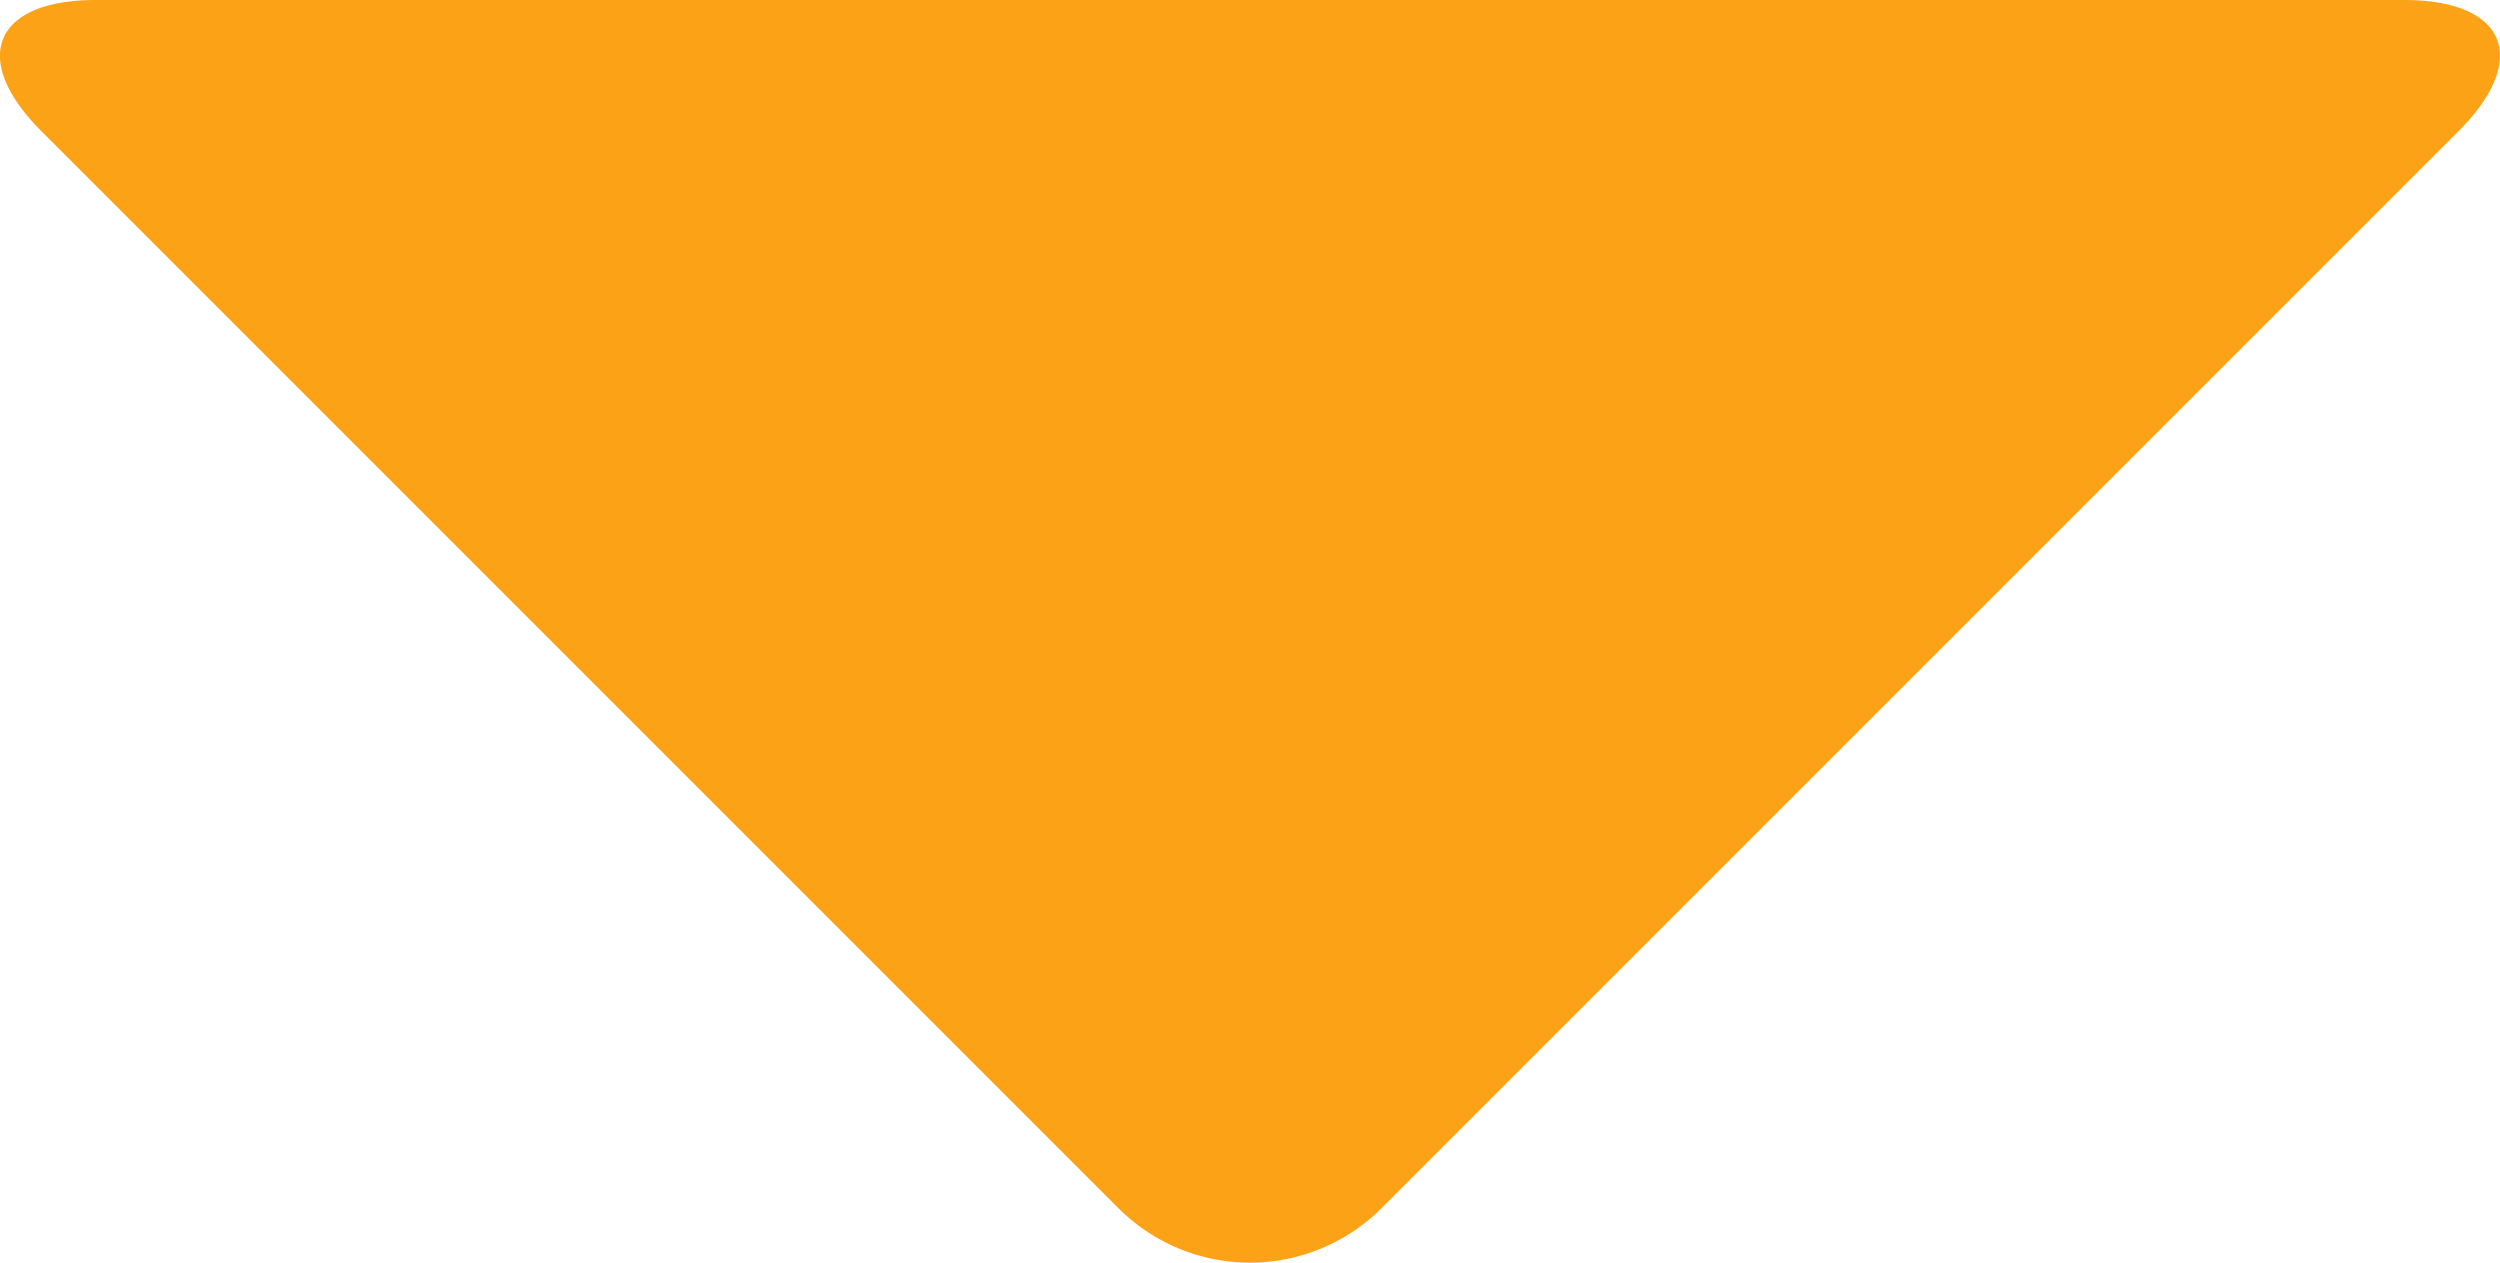 <svg id="Layer_1_copy_3" data-name="Layer 1 copy 3" xmlns="http://www.w3.org/2000/svg" viewBox="0 0 404.09 204.09"><defs><style>.cls-1{fill:#fba217;}</style></defs><title>tangramYellowSmallTriangle</title><path class="cls-1" d="M2736.81,4447.34a30.08,30.08,0,0,1-42.42,0l-174.13-174.13c-11.67-11.66-7.71-21.21,8.79-21.21h373.1c16.5,0,20.45,9.55,8.79,21.21Z" transform="translate(-2513.56 -4252)"/></svg>